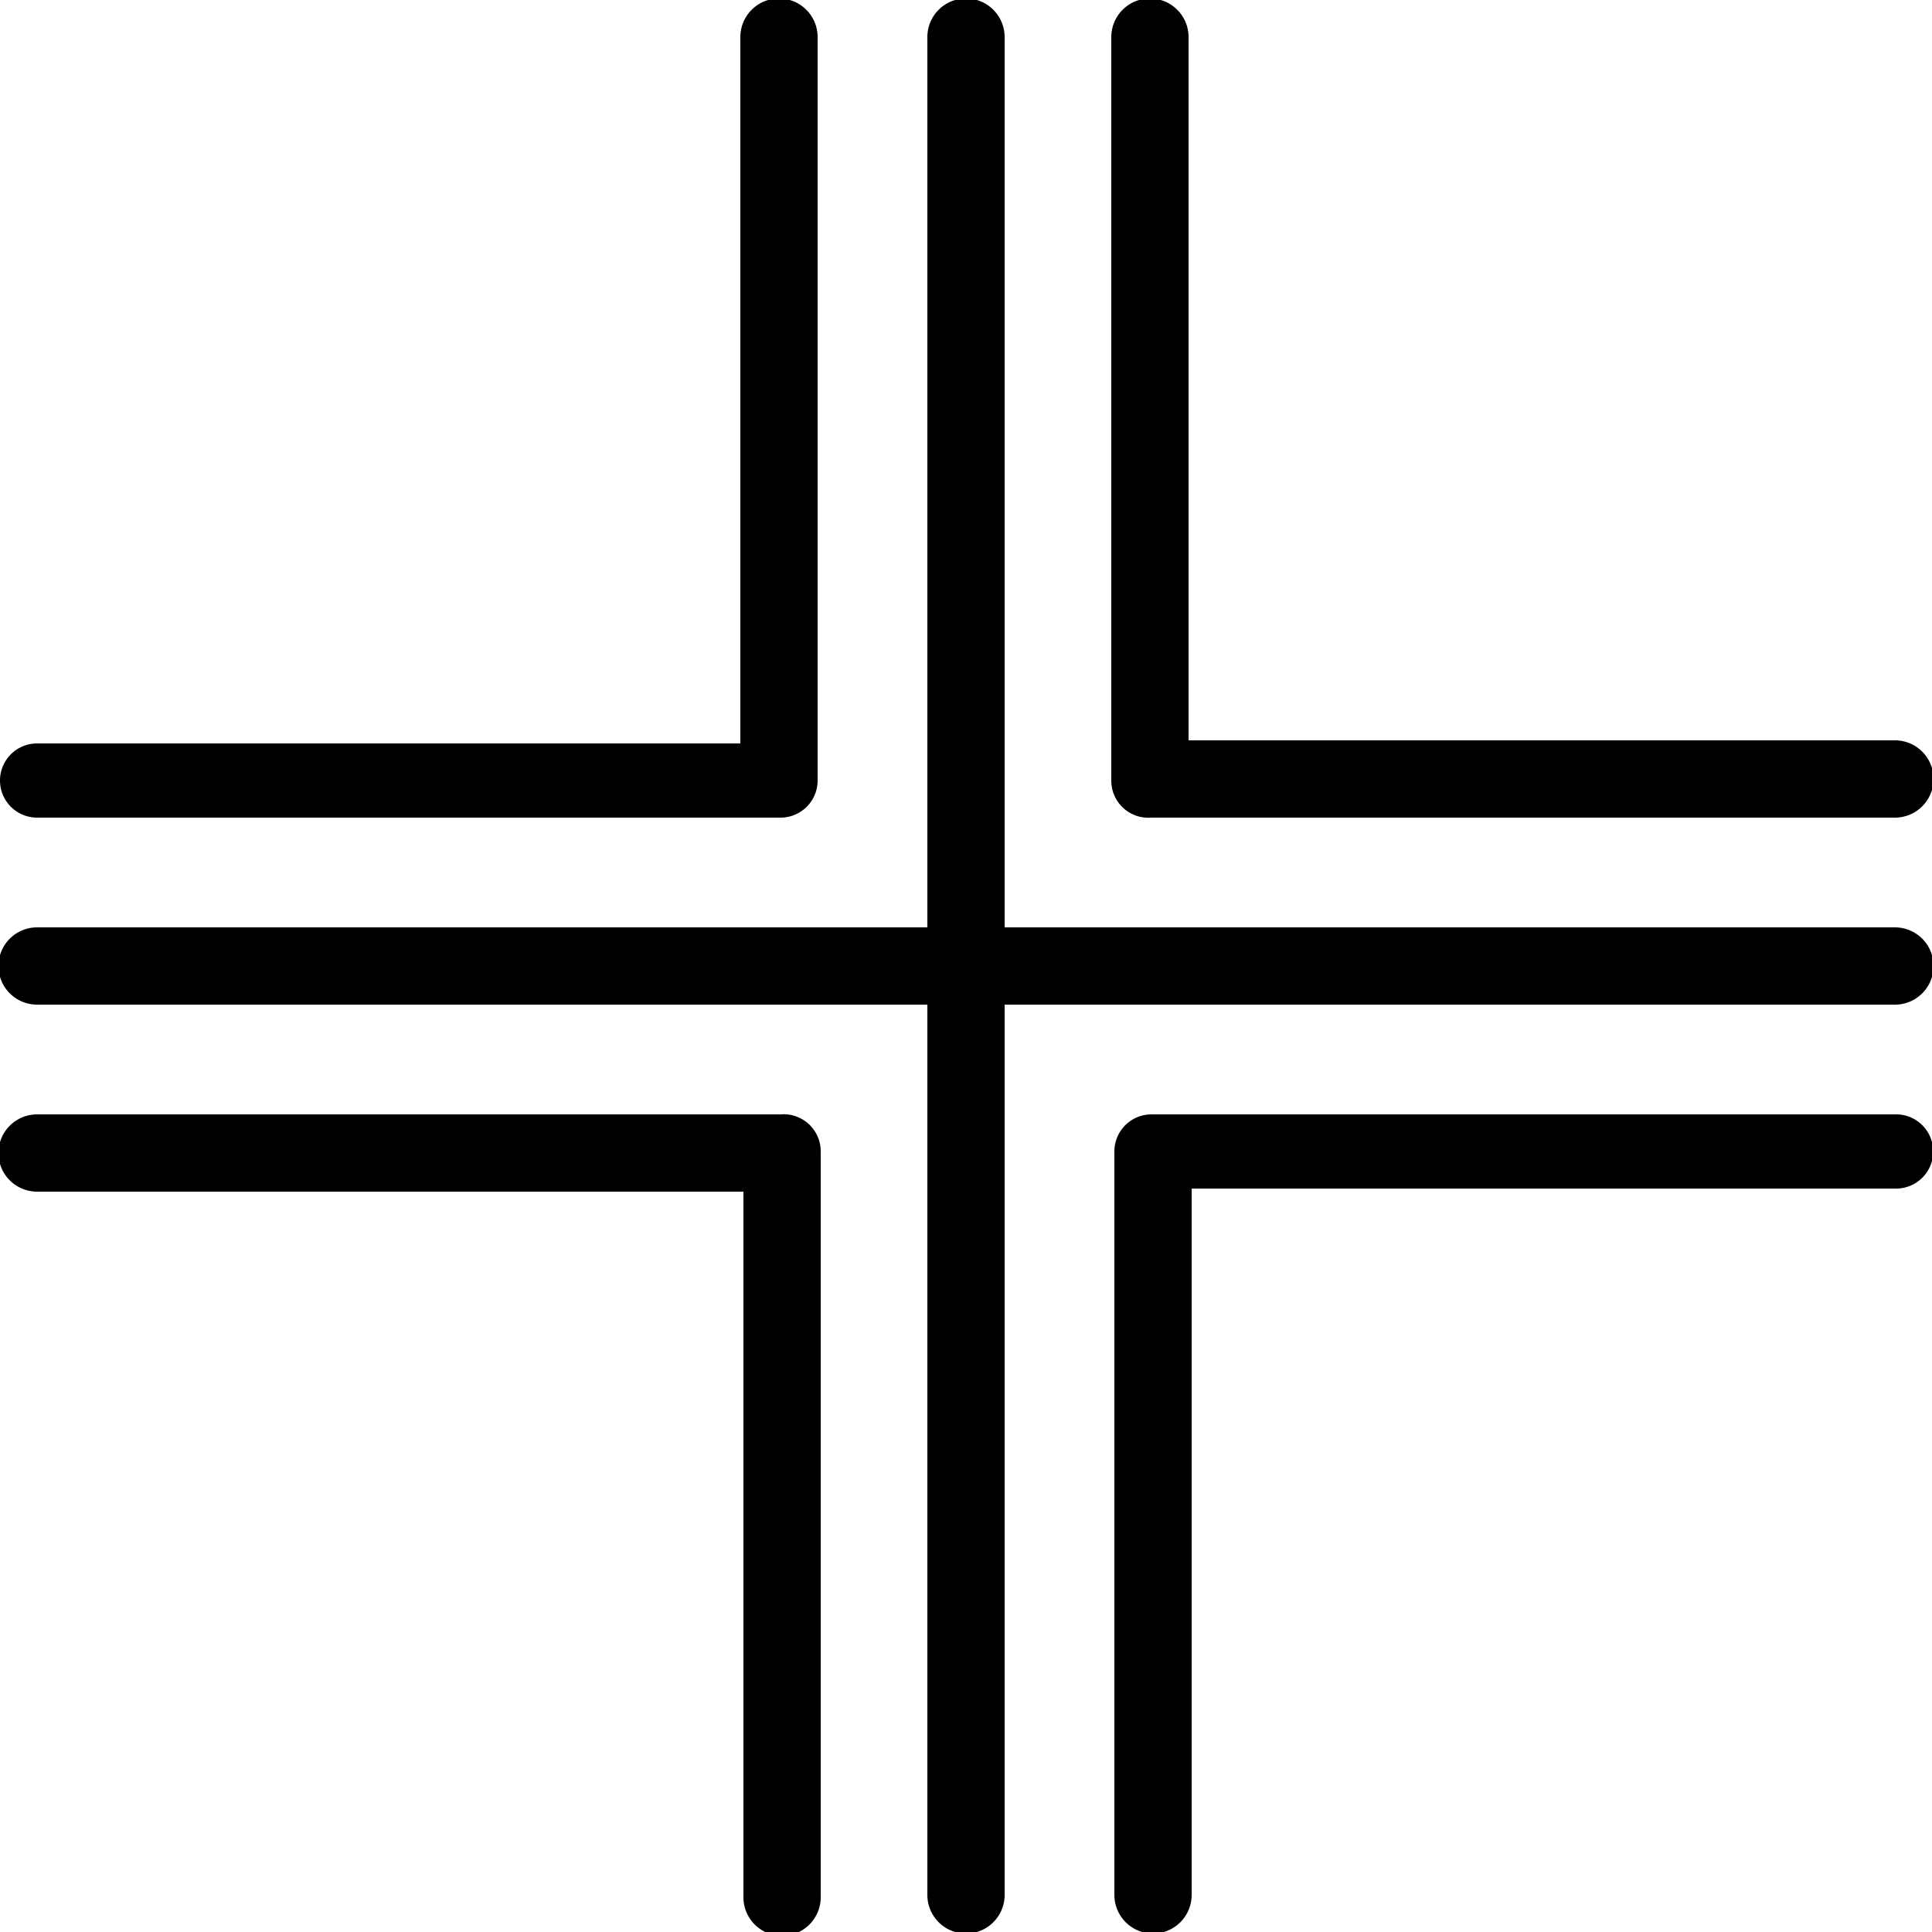 <svg xmlns="http://www.w3.org/2000/svg" viewBox="0 0 25 25"><path d="M.48 10.58h9.62a.48.48 0 0 0 .48-.48V.48a.48.48 0 1 0-1 0v9.14H.48a.48.48 0 1 0 0 .96zm14.42 0h9.62a.48.48 0 1 0 0-1h-9.14V.48a.48.48 0 1 0-1 0v9.62a.48.48 0 0 0 .52.48zm9.62 3.84H14.9a.48.48 0 0 0-.48.48v9.62a.48.48 0 1 0 1 0v-9.14h9.13a.48.48 0 1 0-.03-.96zm-14.42 0H.48a.48.48 0 1 0 0 1h9.14v9.13a.48.48 0 1 0 1 0V14.9a.48.48 0 0 0-.52-.48z"/><path d="M24.52 12H13V.48a.48.48 0 0 0-1 0V12H.48a.48.48 0 0 0 0 1H12v11.52a.48.48 0 1 0 1 0V13h11.52a.48.48 0 0 0 0-1z"/></svg>